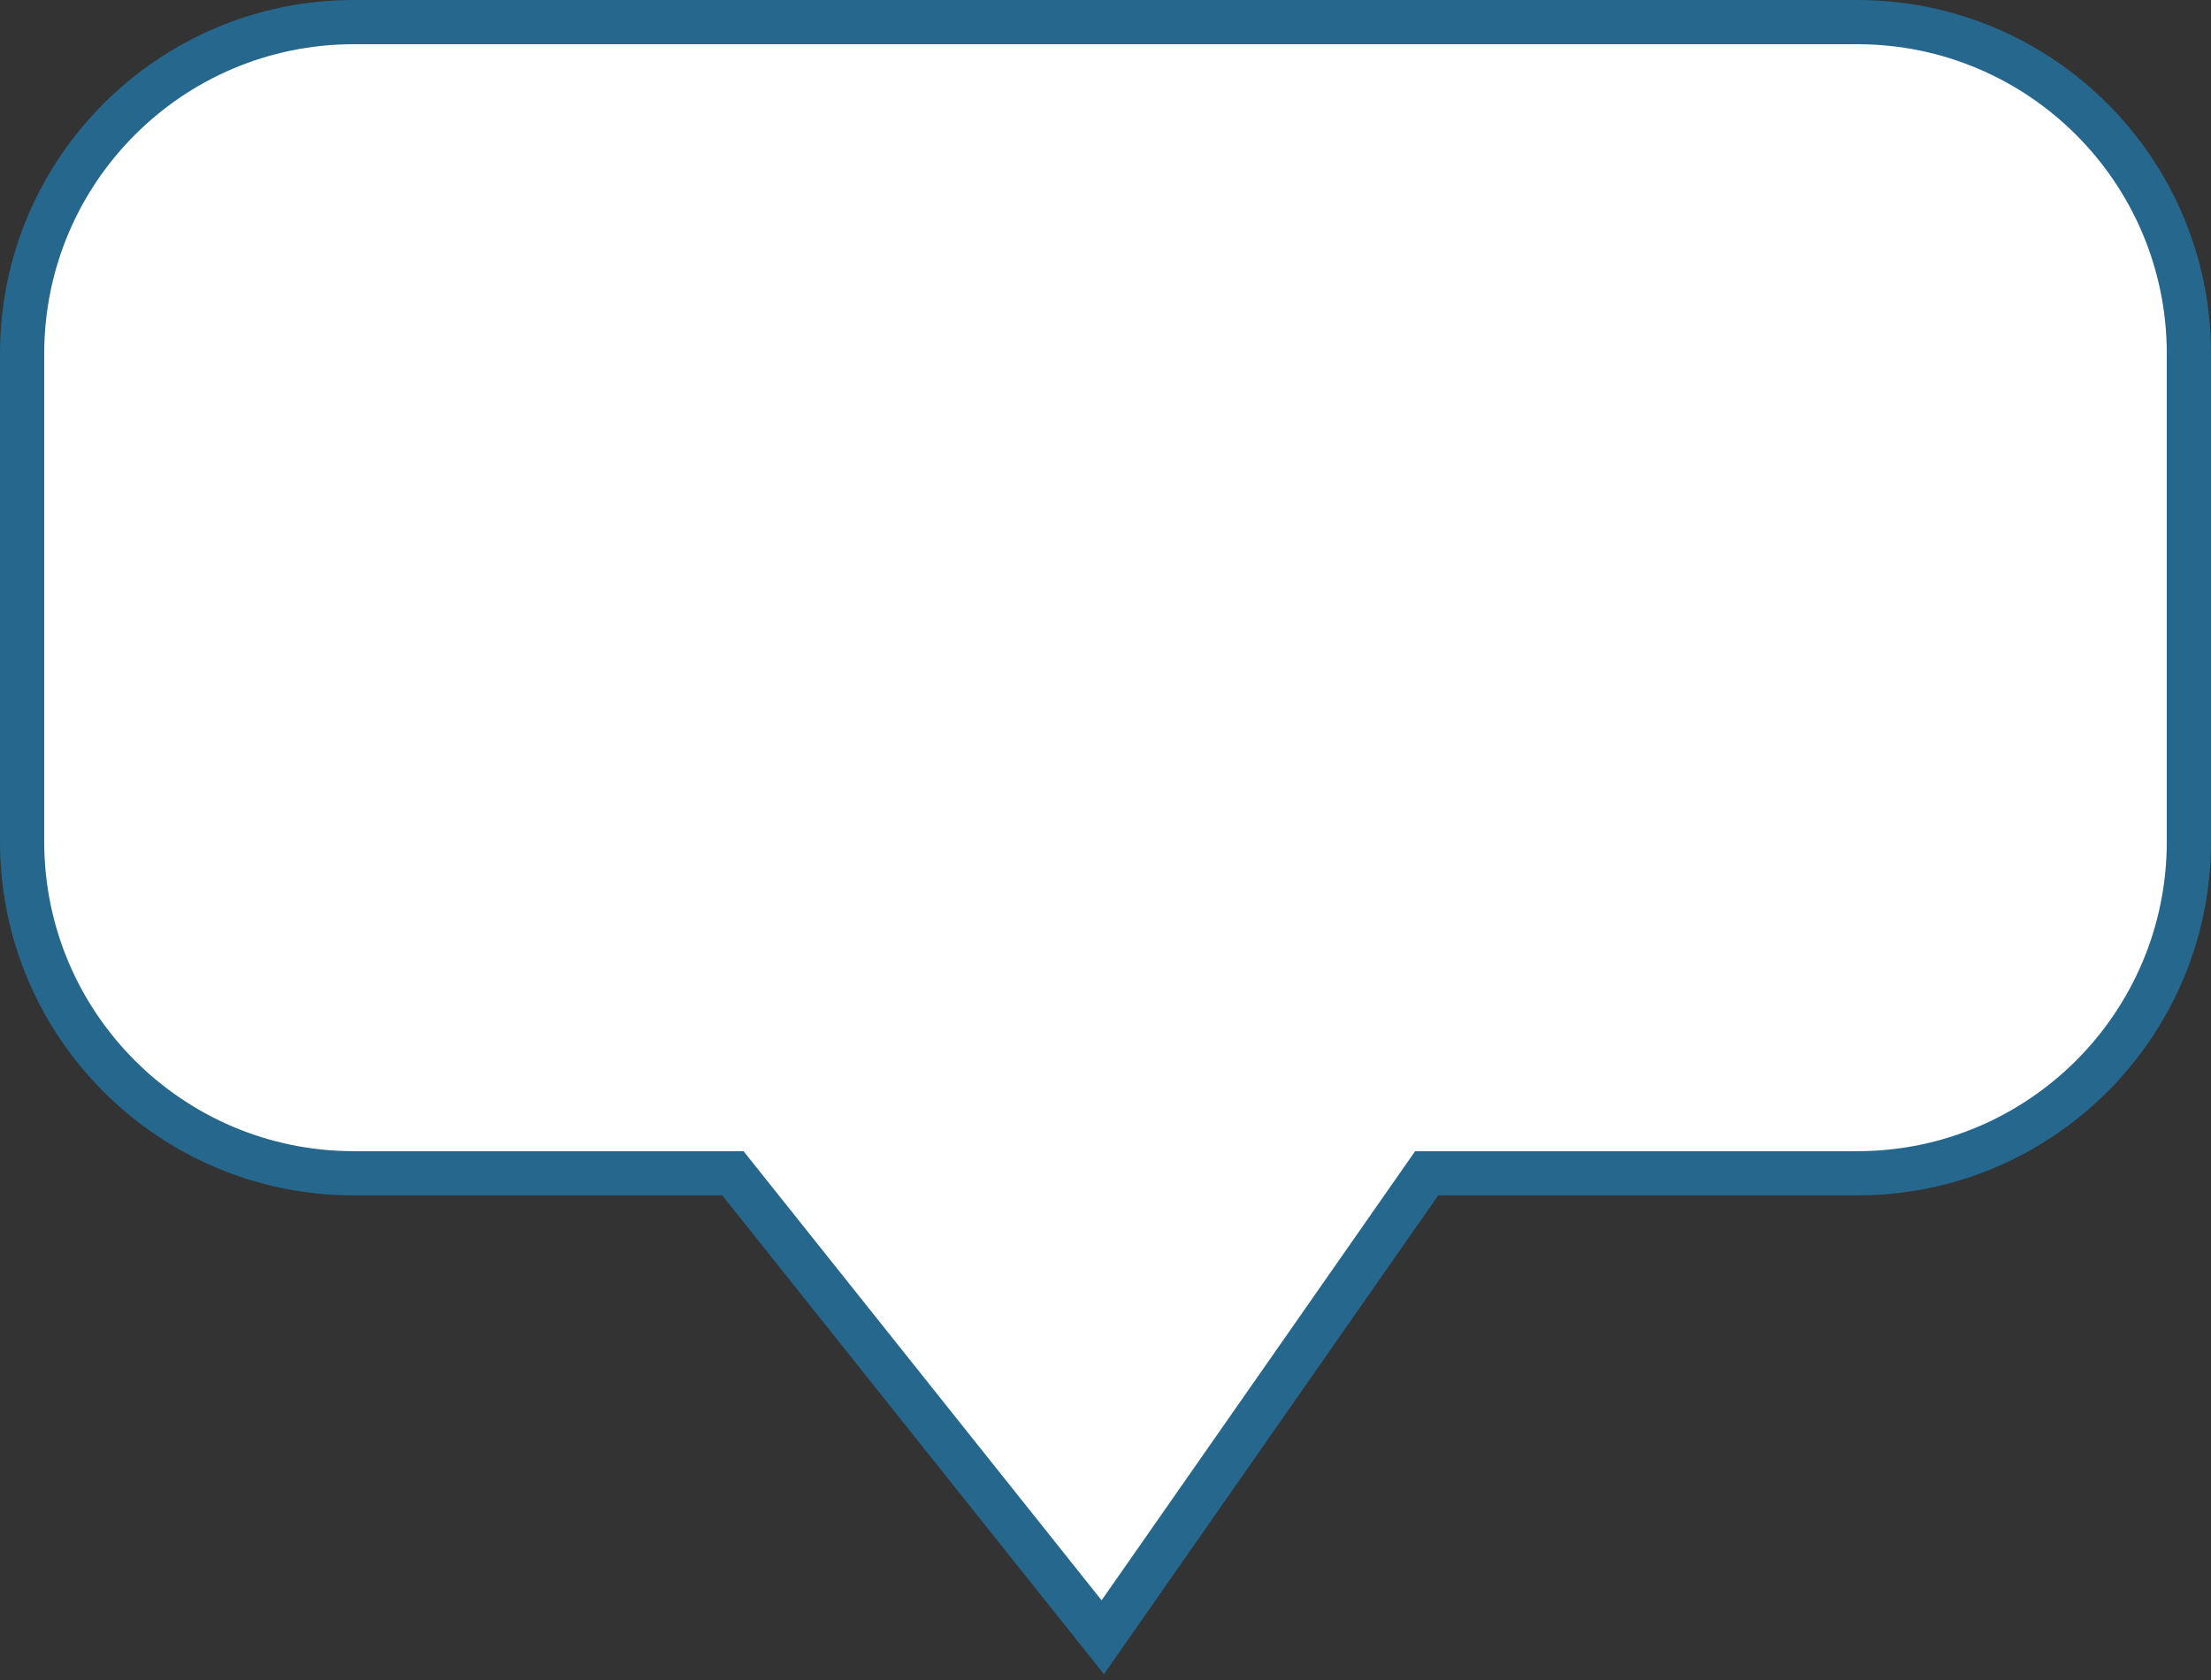 ﻿<?xml version="1.0" encoding="utf-8"?>
<svg version="1.1" xmlns:xlink="http://www.w3.org/1999/xlink" width="250px" height="190px" xmlns="http://www.w3.org/2000/svg">
  <rect width="100%" height="100%" fill="#333333" stroke="none"/>
  <g transform="matrix(1 0 0 1 -335 -2547 )">
    <path d="M 339.5 2642.193  C 339.5 2642.193  339.5 2587  339.5 2587  C 339.5 2567.394  355.394 2551.5  375 2551.5  C 375 2551.5  545 2551.5  545 2551.5  C 564.606 2551.5  580.5 2567.394  580.5 2587  C 580.5 2587  580.5 2642.193  580.5 2642.193  C 580.5 2661.799  564.606 2677.693  545 2677.693  C 545 2677.693  495.272 2677.693  495.272 2677.693  C 495.272 2677.693  459.586 2728.823  459.586 2728.823  C 459.586 2728.823  418.835 2677.693  418.835 2677.693  C 418.835 2677.693  375 2677.693  375 2677.693  C 355.394 2677.693  339.5 2661.799  339.5 2642.193  Z " fill-rule="nonzero" fill="#ffffff" stroke="none" />
    <path d="M 335 2642.193  C 335 2642.193  335 2587  335 2587  C 335 2564.909  352.909 2547  375 2547  C 375 2547  545 2547  545 2547  C 567.091 2547  585 2564.909  585 2587  C 585 2587  585 2642.193  585 2642.193  C 585 2664.284  567.091 2682.193  545 2682.193  C 545 2682.193  497.619 2682.193  497.619 2682.193  C 497.619 2682.193  459.825 2736.343  459.825 2736.343  C 459.825 2736.343  416.667 2682.193  416.667 2682.193  C 416.667 2682.193  375 2682.193  375 2682.193  C 352.909 2682.193  335 2664.284  335 2642.193  Z M 340 2642.193  C 340 2661.523  355.67 2677.193  375 2677.193  C 375 2677.193  419.075 2677.193  419.075 2677.193  C 419.075 2677.193  459.559 2727.987  459.559 2727.987  C 459.559 2727.987  495.011 2677.193  495.011 2677.193  C 495.011 2677.193  545 2677.193  545 2677.193  C 564.33 2677.193  580 2661.523  580 2642.193  C 580 2642.193  580 2587  580 2587  C 580 2567.67  564.33 2552  545 2552  C 545 2552  375 2552  375 2552  C 355.67 2552  340 2567.67  340 2587  C 340 2587  340 2642.193  340 2642.193  Z " fill-rule="nonzero" fill="#26678e" stroke="none" />
  </g>
</svg>